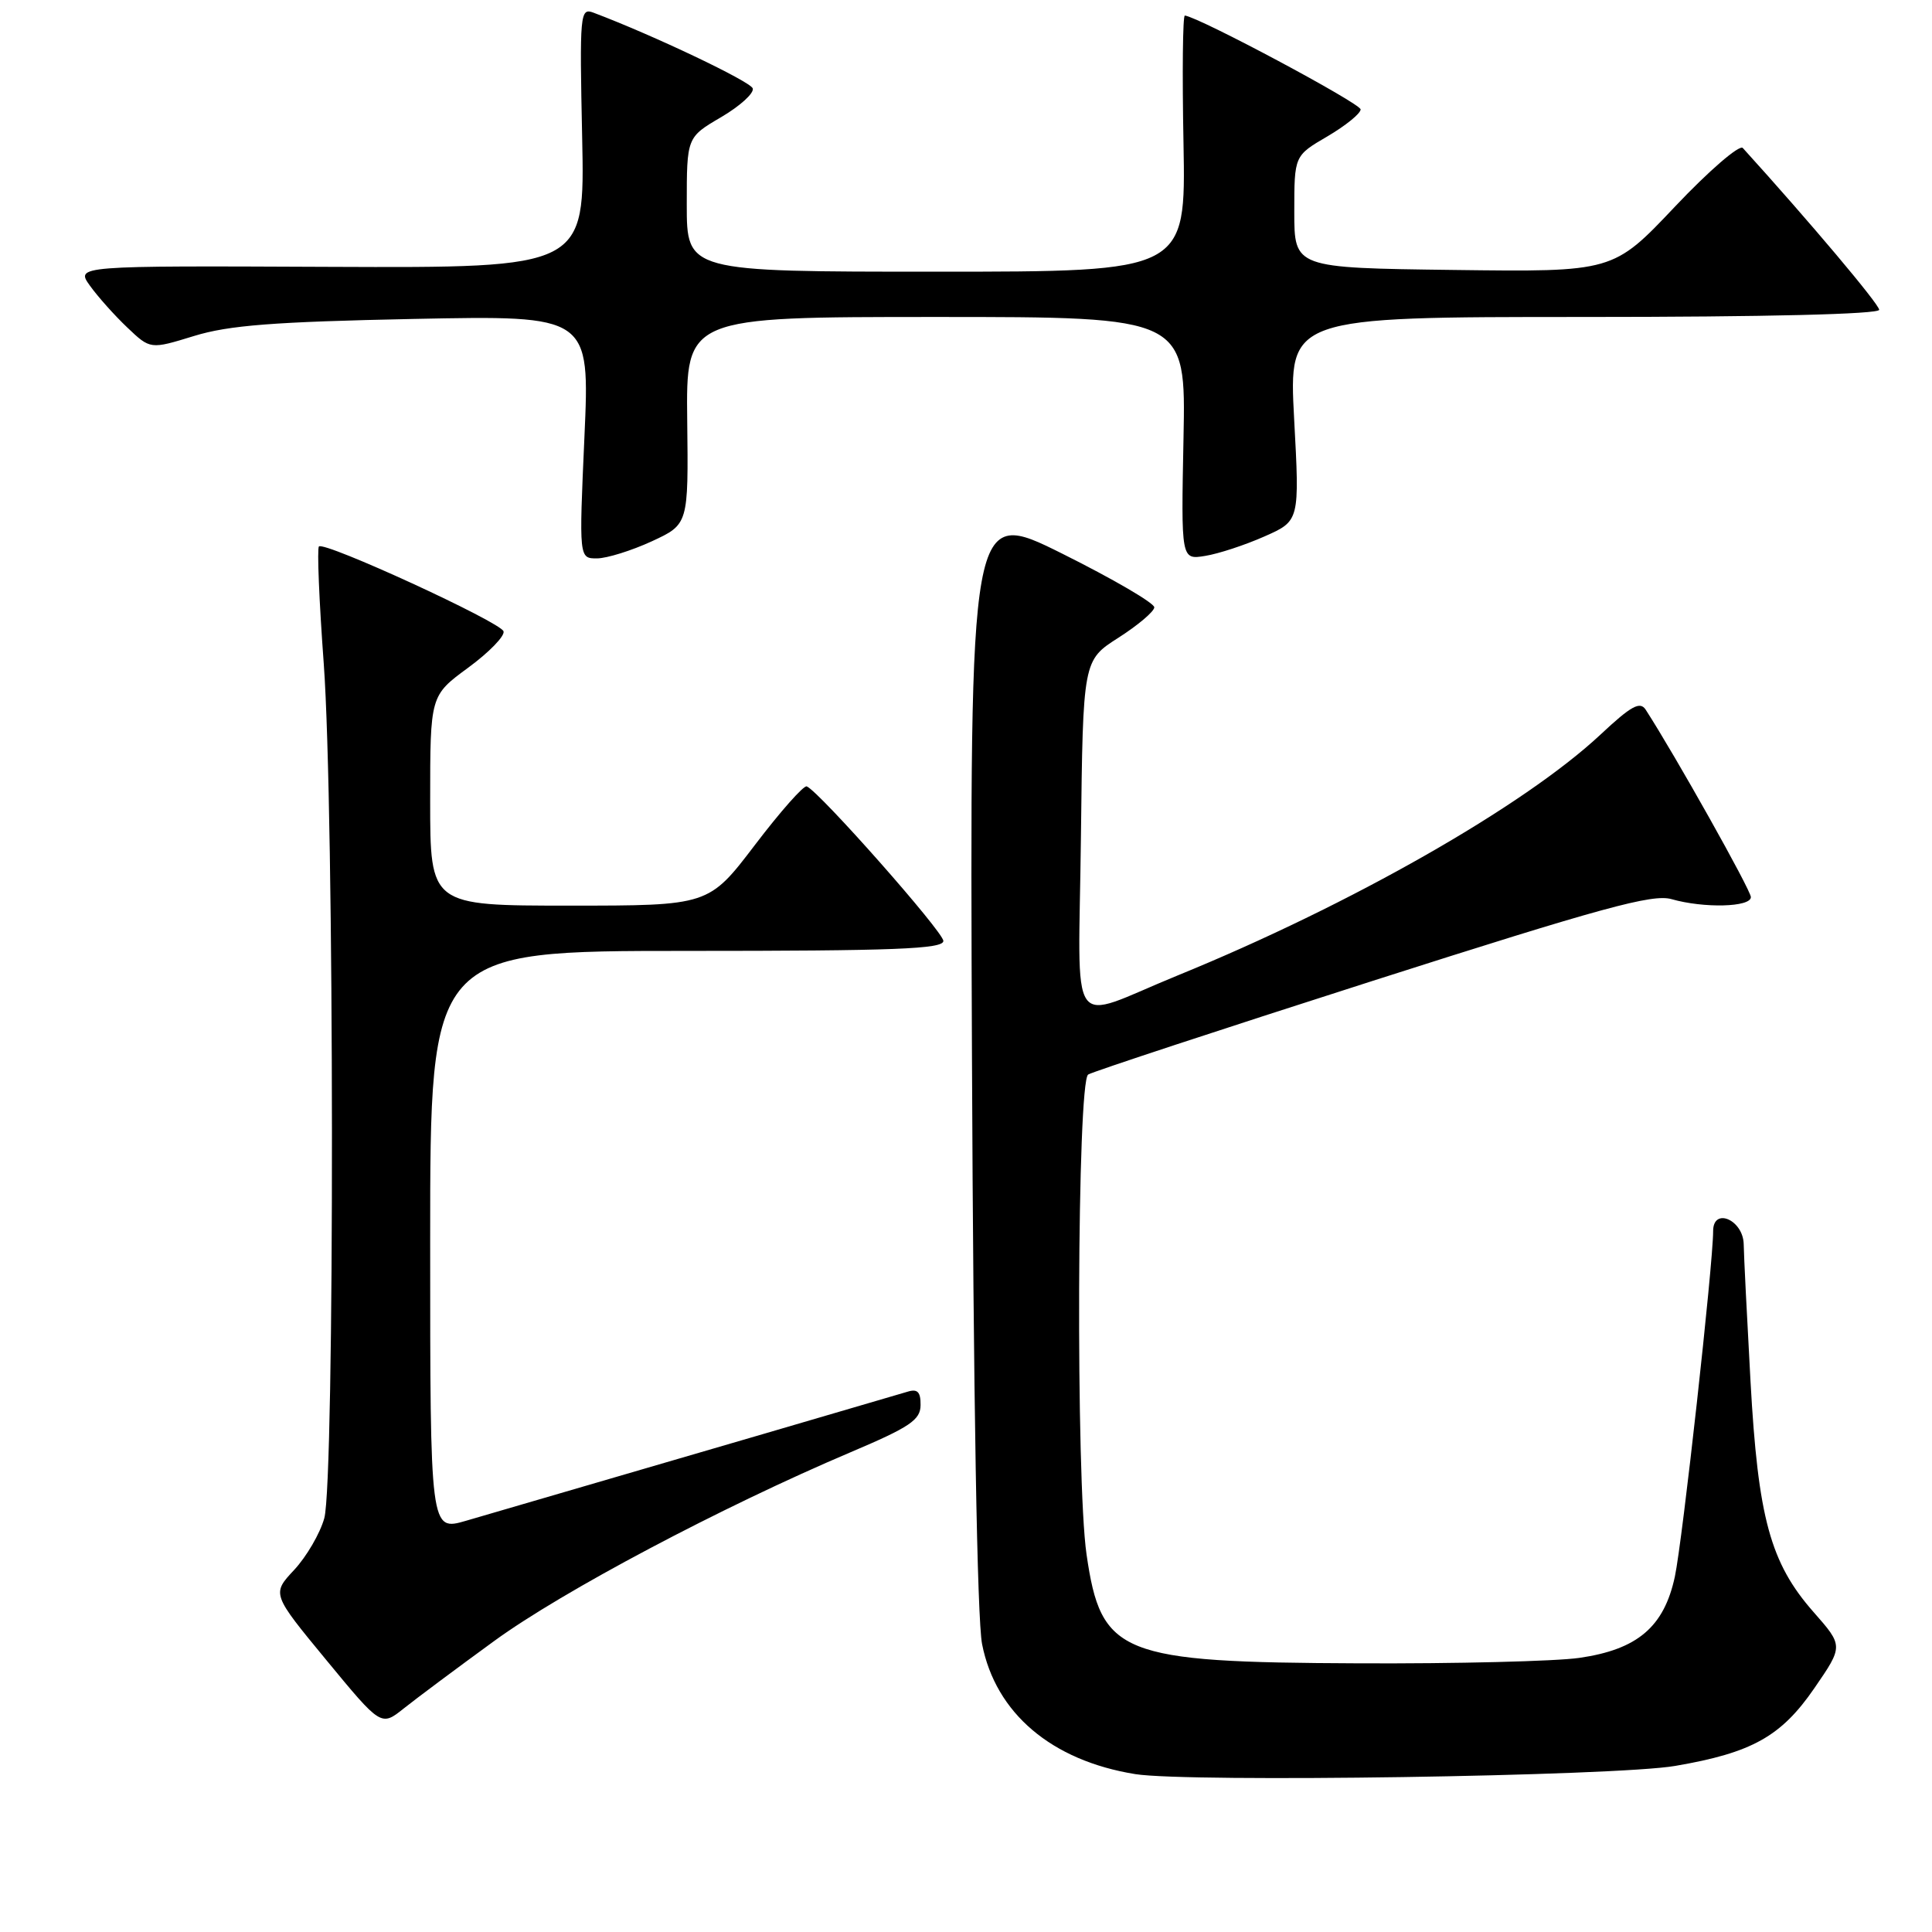 <?xml version="1.0" encoding="UTF-8" standalone="no"?>
<!DOCTYPE svg PUBLIC "-//W3C//DTD SVG 1.1//EN" "http://www.w3.org/Graphics/SVG/1.1/DTD/svg11.dtd" >
<svg xmlns="http://www.w3.org/2000/svg" xmlns:xlink="http://www.w3.org/1999/xlink" version="1.1" viewBox="0 0 256 256">
 <g >
 <path fill="currentColor"
d=" M 221.99 233.99 C 232.14 232.25 236.01 230.09 240.40 223.71 C 244.26 218.10 244.26 218.10 240.30 213.60 C 234.58 207.10 232.95 201.14 231.95 183.00 C 231.48 174.47 231.07 166.31 231.05 164.87 C 230.99 161.64 227.00 159.91 227.00 163.12 C 227.00 167.49 222.93 204.23 221.93 208.90 C 220.50 215.58 216.97 218.57 209.26 219.68 C 206.09 220.13 192.93 220.46 180.00 220.40 C 148.38 220.27 145.90 219.28 143.97 205.95 C 142.54 196.03 142.72 143.29 144.19 142.38 C 144.85 141.98 161.83 136.39 181.92 129.96 C 212.26 120.26 218.98 118.42 221.48 119.14 C 225.78 120.37 232.00 120.21 232.00 118.87 C 232.00 117.95 221.95 100.05 218.07 94.05 C 217.32 92.88 216.16 93.51 212.08 97.33 C 201.94 106.81 178.95 119.91 156.00 129.27 C 141.24 135.30 142.92 137.72 143.23 110.82 C 143.50 87.50 143.50 87.50 148.20 84.50 C 150.78 82.85 152.92 81.04 152.95 80.48 C 152.98 79.92 147.49 76.72 140.75 73.36 C 128.50 67.26 128.50 67.26 128.79 139.88 C 128.98 185.19 129.48 214.51 130.13 217.85 C 131.93 227.01 139.33 233.29 150.43 235.08 C 157.48 236.21 214.07 235.36 221.99 233.99 Z  M 65.47 217.45 C 74.49 210.87 95.60 199.69 112.73 192.42 C 120.58 189.09 121.97 188.15 121.98 186.18 C 122.00 184.43 121.57 184.00 120.25 184.41 C 118.84 184.84 90.70 193.07 61.75 201.51 C 57.00 202.89 57.00 202.89 57.00 164.45 C 57.00 126.00 57.00 126.00 91.00 126.00 C 118.51 126.00 125.00 125.75 125.00 124.68 C 125.00 123.48 108.59 104.91 106.90 104.20 C 106.50 104.03 103.41 107.52 100.04 111.95 C 93.91 120.00 93.91 120.00 75.46 120.00 C 57.00 120.00 57.00 120.00 57.00 106.09 C 57.00 92.17 57.00 92.17 62.04 88.47 C 64.82 86.43 66.92 84.26 66.72 83.65 C 66.30 82.41 42.98 71.69 42.26 72.41 C 42.00 72.66 42.29 79.66 42.90 87.95 C 44.31 107.23 44.36 196.16 42.97 201.17 C 42.41 203.19 40.61 206.27 38.98 208.02 C 36.01 211.20 36.01 211.20 43.25 219.98 C 50.50 228.77 50.50 228.77 53.50 226.38 C 55.15 225.06 60.54 221.04 65.47 217.45 Z  M 86.36 71.73 C 91.22 69.48 91.22 69.48 91.06 55.74 C 90.90 42.00 90.90 42.00 124.02 42.00 C 157.14 42.00 157.14 42.00 156.82 58.09 C 156.50 74.18 156.50 74.18 159.69 73.66 C 161.45 73.38 164.98 72.22 167.55 71.08 C 172.21 69.02 172.21 69.02 171.48 55.51 C 170.76 42.00 170.76 42.00 209.88 42.00 C 234.01 42.00 249.00 41.63 249.00 41.05 C 249.00 40.31 239.73 29.31 230.93 19.61 C 230.49 19.13 226.44 22.62 221.94 27.38 C 213.75 36.04 213.75 36.04 192.62 35.77 C 171.50 35.50 171.50 35.50 171.50 28.07 C 171.50 20.63 171.50 20.63 175.89 18.07 C 178.30 16.65 180.28 15.05 180.29 14.50 C 180.30 13.71 158.97 2.31 157.00 2.06 C 156.72 2.03 156.64 9.65 156.82 19.00 C 157.13 36.00 157.13 36.00 124.07 36.00 C 91.00 36.00 91.00 36.00 91.00 27.10 C 91.00 18.19 91.00 18.19 95.56 15.52 C 98.06 14.05 99.95 12.34 99.74 11.71 C 99.43 10.79 86.53 4.65 78.64 1.68 C 76.86 1.01 76.79 1.74 77.14 18.24 C 77.50 35.50 77.50 35.50 43.76 35.36 C 10.02 35.21 10.02 35.21 11.92 37.86 C 12.96 39.31 15.19 41.81 16.87 43.40 C 19.92 46.30 19.92 46.30 25.71 44.52 C 30.32 43.10 36.27 42.64 54.83 42.26 C 78.16 41.79 78.16 41.79 77.44 57.89 C 76.72 74.00 76.72 74.00 79.11 73.99 C 80.42 73.98 83.69 72.96 86.36 71.73 Z "/>
</g>
</svg>